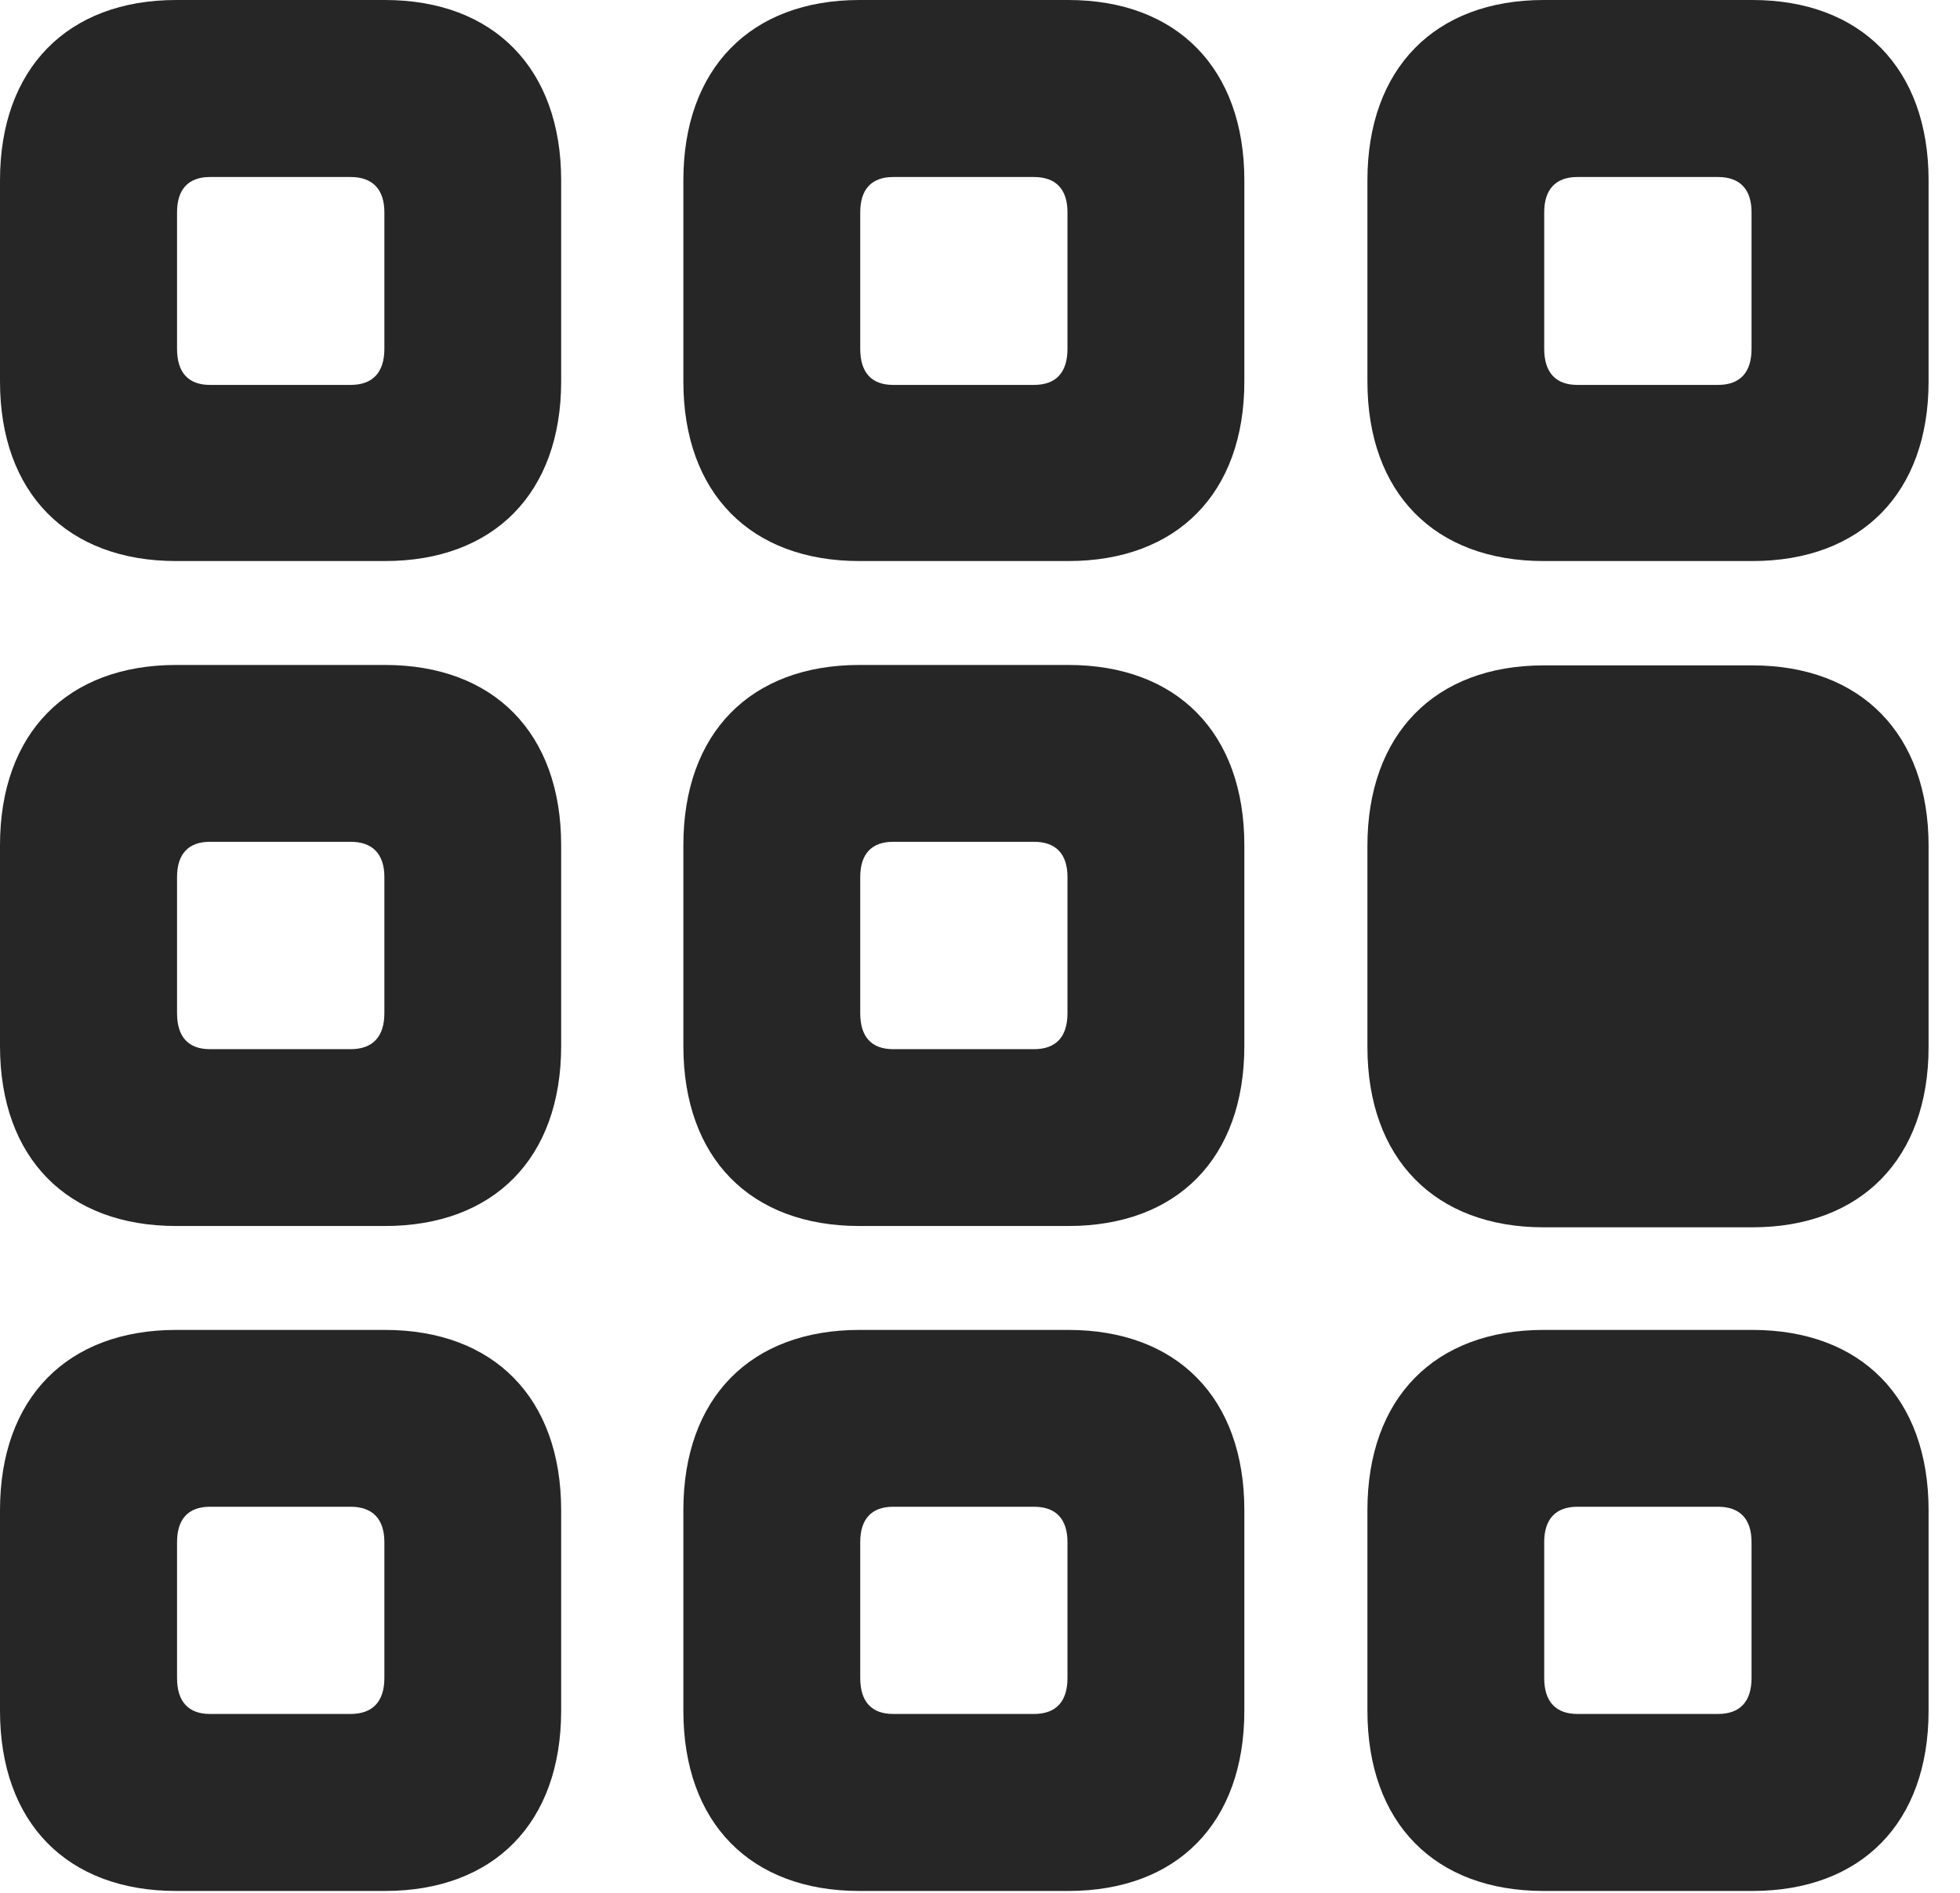 <?xml version="1.0" encoding="UTF-8"?>
<!--Generator: Apple Native CoreSVG 326-->
<!DOCTYPE svg PUBLIC "-//W3C//DTD SVG 1.1//EN" "http://www.w3.org/Graphics/SVG/1.1/DTD/svg11.dtd">
<svg version="1.1" xmlns="http://www.w3.org/2000/svg" xmlns:xlink="http://www.w3.org/1999/xlink"
       viewBox="0 0 22.518 21.753">
       <g>
              <rect height="21.753" opacity="0" width="22.518" x="0" y="0" />
              <path d="M17.735 21.729L20.132 21.729C21.383 21.729 22.157 20.948 22.157 19.657L22.157 17.354C22.157 16.064 21.383 15.282 20.132 15.282L17.735 15.282C16.484 15.282 15.71 16.064 15.71 17.354L15.71 19.657C15.71 20.948 16.484 21.729 17.735 21.729ZM18.122 19.695C17.875 19.695 17.741 19.554 17.741 19.282L17.741 17.721C17.741 17.454 17.875 17.314 18.122 17.314L19.737 17.314C19.99 17.314 20.123 17.454 20.123 17.721L20.123 19.282C20.123 19.554 19.99 19.695 19.737 19.695Z"
                     fill="currentColor" fill-opacity="0.85" />
              <path d="M9.874 21.729L12.273 21.729C13.524 21.729 14.296 20.948 14.296 19.657L14.296 17.354C14.296 16.064 13.524 15.282 12.273 15.282L9.874 15.282C8.623 15.282 7.851 16.064 7.851 17.354L7.851 19.657C7.851 20.948 8.623 21.729 9.874 21.729ZM10.261 19.695C10.014 19.695 9.883 19.554 9.883 19.282L9.883 17.721C9.883 17.454 10.014 17.314 10.261 17.314L11.879 17.314C12.131 17.314 12.264 17.454 12.264 17.721L12.264 19.282C12.264 19.554 12.131 19.695 11.879 19.695Z"
                     fill="currentColor" fill-opacity="0.85" />
              <path d="M2.025 21.729L4.422 21.729C5.673 21.729 6.447 20.948 6.447 19.657L6.447 17.354C6.447 16.064 5.673 15.282 4.422 15.282L2.025 15.282C0.774 15.282 0 16.064 0 17.354L0 19.657C0 20.948 0.774 21.729 2.025 21.729ZM2.412 19.695C2.165 19.695 2.034 19.554 2.034 19.282L2.034 17.721C2.034 17.454 2.165 17.314 2.412 17.314L4.028 17.314C4.28 17.314 4.416 17.454 4.416 17.721L4.416 19.282C4.416 19.554 4.28 19.695 4.028 19.695Z"
                     fill="currentColor" fill-opacity="0.85" />
              <path d="M17.735 14.103L20.132 14.103C21.383 14.103 22.157 13.313 22.157 12.031L22.157 9.72C22.157 8.437 21.383 7.646 20.132 7.646L17.735 7.646C16.484 7.646 15.71 8.437 15.71 9.72L15.71 12.031C15.71 13.313 16.484 14.103 17.735 14.103Z"
                     fill="currentColor" fill-opacity="0.85" />
              <path d="M9.874 14.088L12.273 14.088C13.524 14.088 14.296 13.309 14.296 12.019L14.296 9.713C14.296 8.423 13.524 7.641 12.273 7.641L9.874 7.641C8.623 7.641 7.851 8.423 7.851 9.713L7.851 12.019C7.851 13.309 8.623 14.088 9.874 14.088ZM10.261 12.056C10.014 12.056 9.883 11.916 9.883 11.642L9.883 10.078C9.883 9.813 10.014 9.673 10.261 9.673L11.879 9.673C12.131 9.673 12.264 9.813 12.264 10.078L12.264 11.642C12.264 11.916 12.131 12.056 11.879 12.056Z"
                     fill="currentColor" fill-opacity="0.85" />
              <path d="M2.025 14.088L4.422 14.088C5.673 14.088 6.447 13.309 6.447 12.019L6.447 9.713C6.447 8.423 5.673 7.641 4.422 7.641L2.025 7.641C0.774 7.641 0 8.423 0 9.713L0 12.019C0 13.309 0.774 14.088 2.025 14.088ZM2.412 12.056C2.165 12.056 2.034 11.916 2.034 11.642L2.034 10.078C2.034 9.813 2.165 9.673 2.412 9.673L4.028 9.673C4.28 9.673 4.416 9.813 4.416 10.078L4.416 11.642C4.416 11.916 4.28 12.056 4.028 12.056Z"
                     fill="currentColor" fill-opacity="0.85" />
              <path d="M17.735 6.447L20.132 6.447C21.383 6.447 22.157 5.666 22.157 4.383L22.157 2.072C22.157 0.789 21.383 0 20.132 0L17.735 0C16.484 0 15.71 0.789 15.71 2.072L15.71 4.383C15.71 5.666 16.484 6.447 17.735 6.447ZM18.122 4.423C17.875 4.423 17.741 4.282 17.741 4.008L17.741 2.439C17.741 2.175 17.875 2.034 18.122 2.034L19.737 2.034C19.99 2.034 20.123 2.175 20.123 2.439L20.123 4.008C20.123 4.282 19.99 4.423 19.737 4.423Z"
                     fill="currentColor" fill-opacity="0.85" />
              <path d="M9.874 6.447L12.273 6.447C13.524 6.447 14.296 5.666 14.296 4.383L14.296 2.072C14.296 0.789 13.524 0 12.273 0L9.874 0C8.623 0 7.851 0.789 7.851 2.072L7.851 4.383C7.851 5.666 8.623 6.447 9.874 6.447ZM10.261 4.423C10.014 4.423 9.883 4.282 9.883 4.008L9.883 2.439C9.883 2.175 10.014 2.034 10.261 2.034L11.879 2.034C12.131 2.034 12.264 2.175 12.264 2.439L12.264 4.008C12.264 4.282 12.131 4.423 11.879 4.423Z"
                     fill="currentColor" fill-opacity="0.85" />
              <path d="M2.025 6.447L4.422 6.447C5.673 6.447 6.447 5.666 6.447 4.383L6.447 2.072C6.447 0.789 5.673 0 4.422 0L2.025 0C0.774 0 0 0.789 0 2.072L0 4.383C0 5.666 0.774 6.447 2.025 6.447ZM2.412 4.423C2.165 4.423 2.034 4.282 2.034 4.008L2.034 2.439C2.034 2.175 2.165 2.034 2.412 2.034L4.028 2.034C4.28 2.034 4.416 2.175 4.416 2.439L4.416 4.008C4.416 4.282 4.28 4.423 4.028 4.423Z"
                     fill="currentColor" fill-opacity="0.85" />
       </g>
</svg>